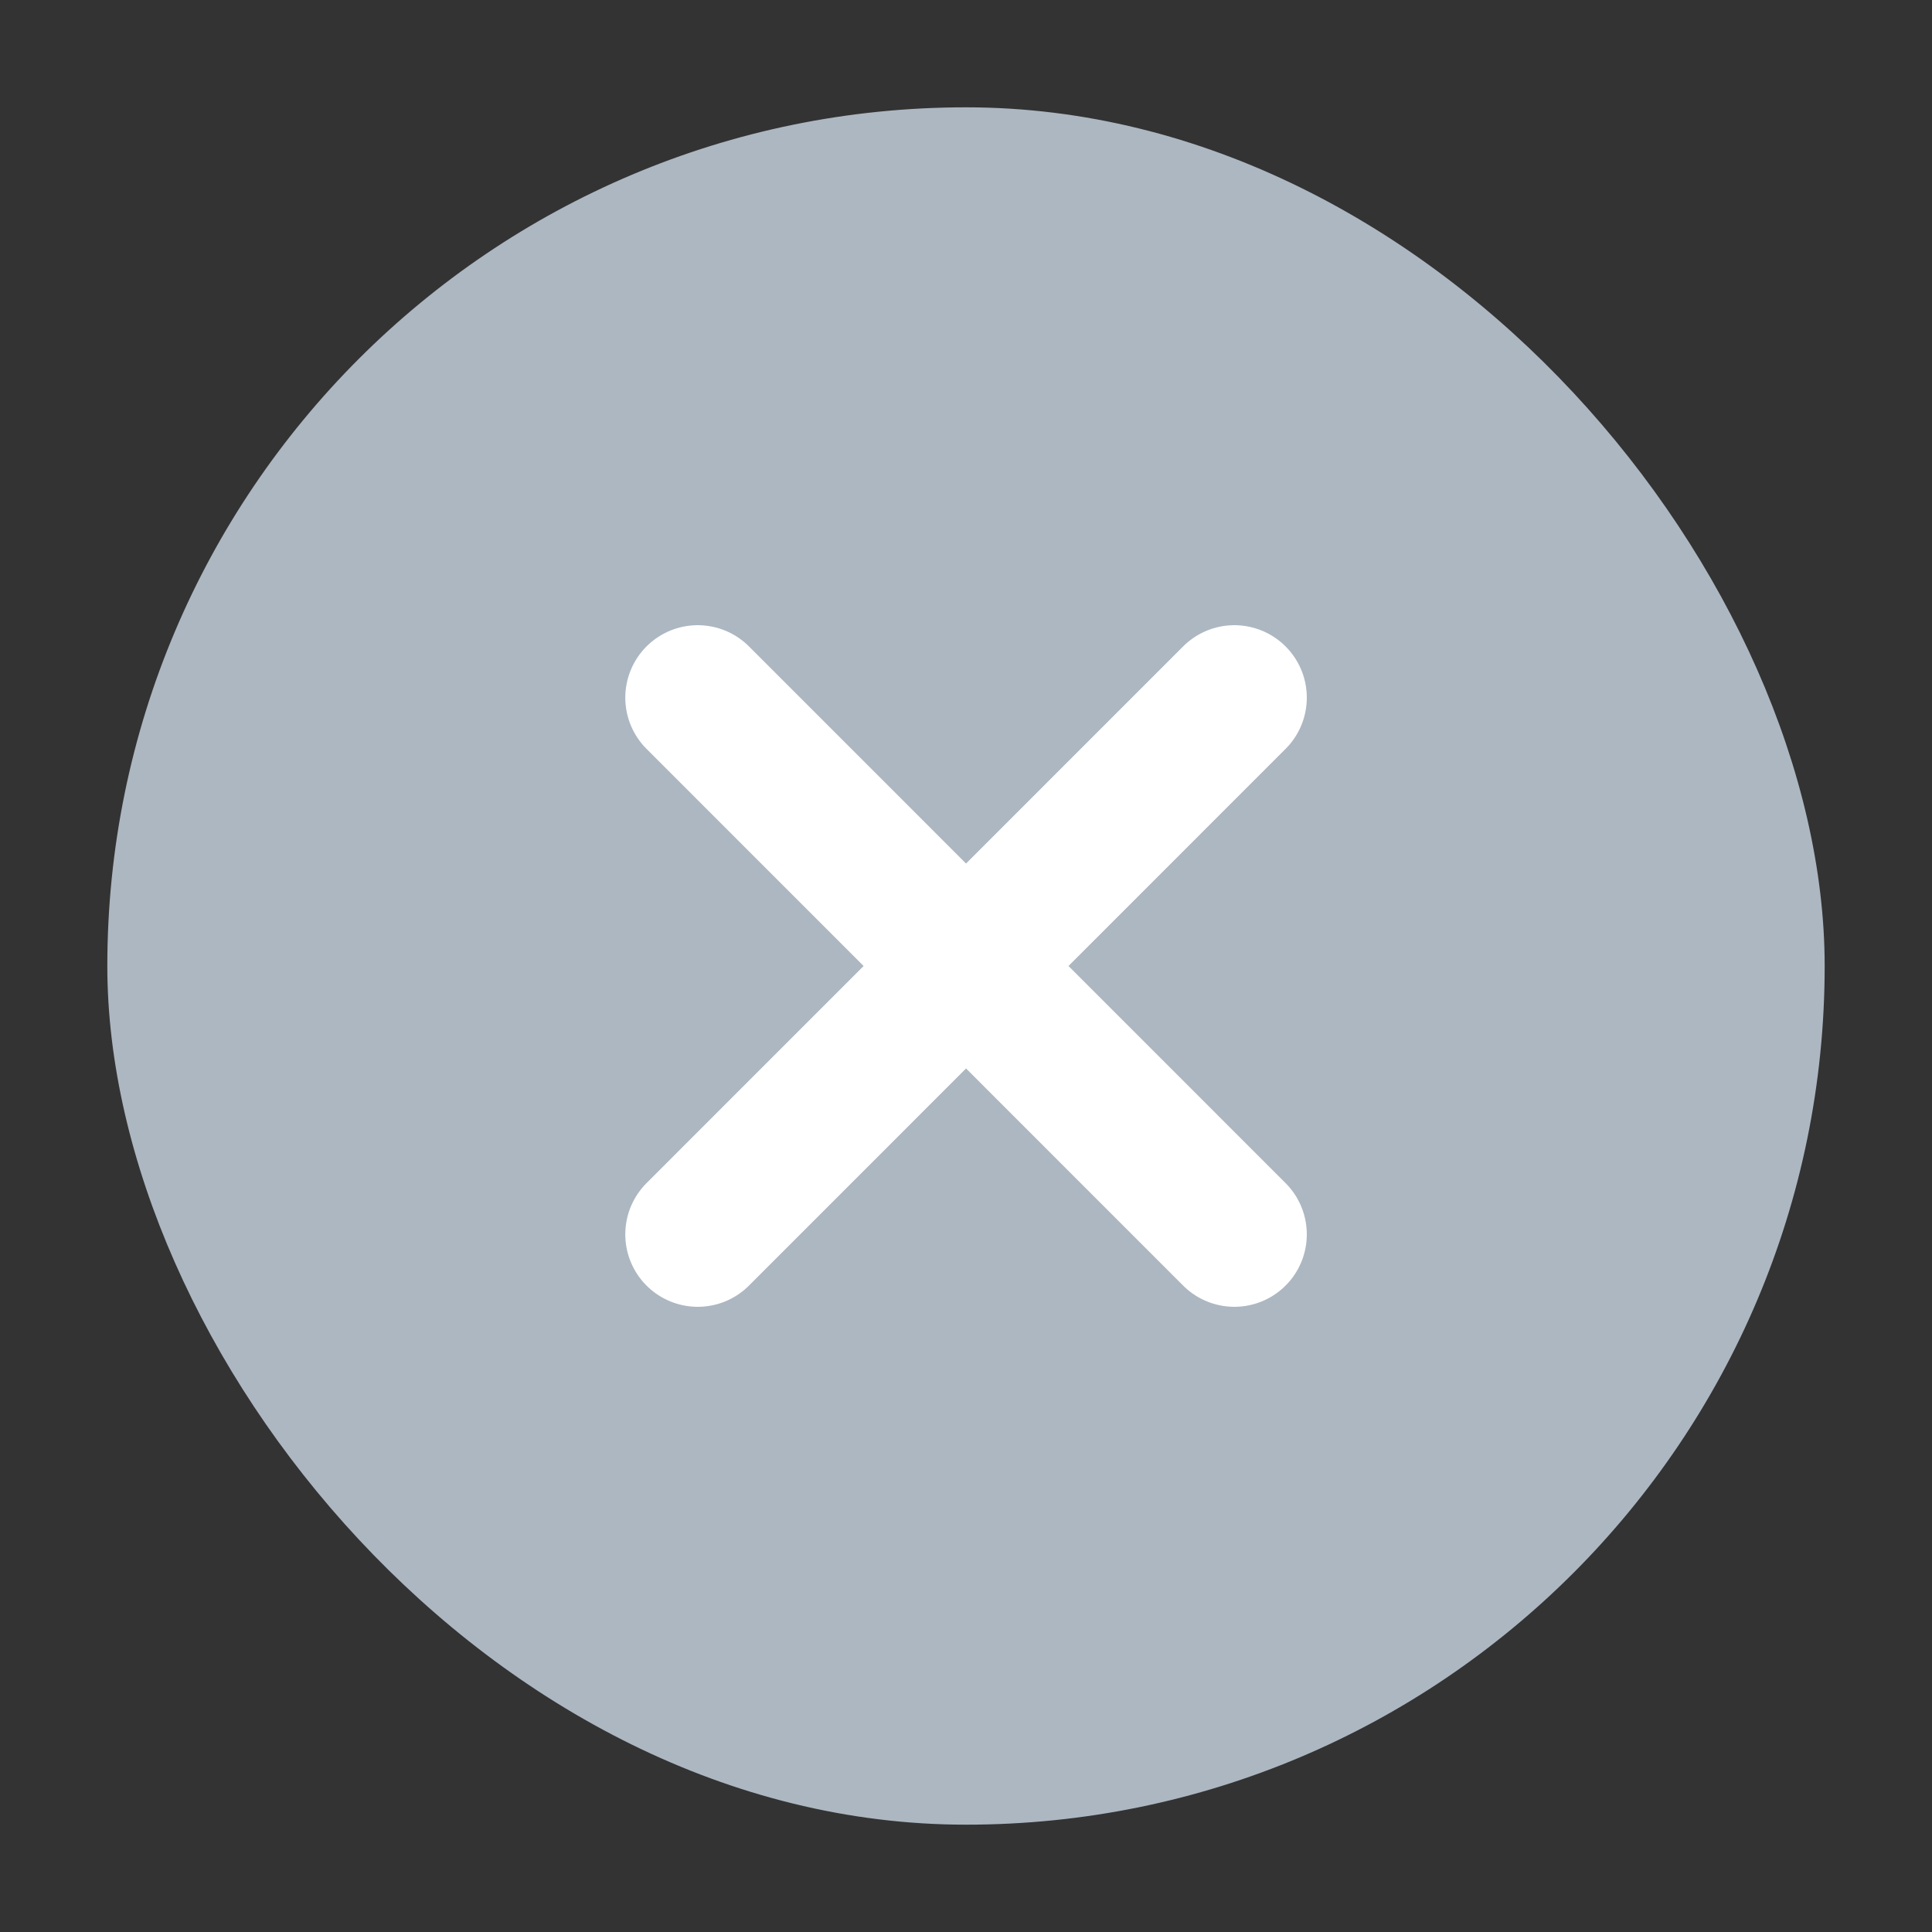 <svg width="20" height="20" viewBox="0 0 20 20" fill="none" xmlns="http://www.w3.org/2000/svg">
<rect x="0" y="0" width="20" height="20" fill="#333333" stroke="none"/>
<rect x="1.111" y="1.111" width="17.778" height="17.778" rx="8.889" fill="#ACB7C1"/>
<path d="M7.223 7.222L12.778 12.778M12.778 7.222L7.223 12.778" stroke="white" stroke-width="1.5" stroke-linecap="round" stroke-linejoin="round"/>
</svg>
